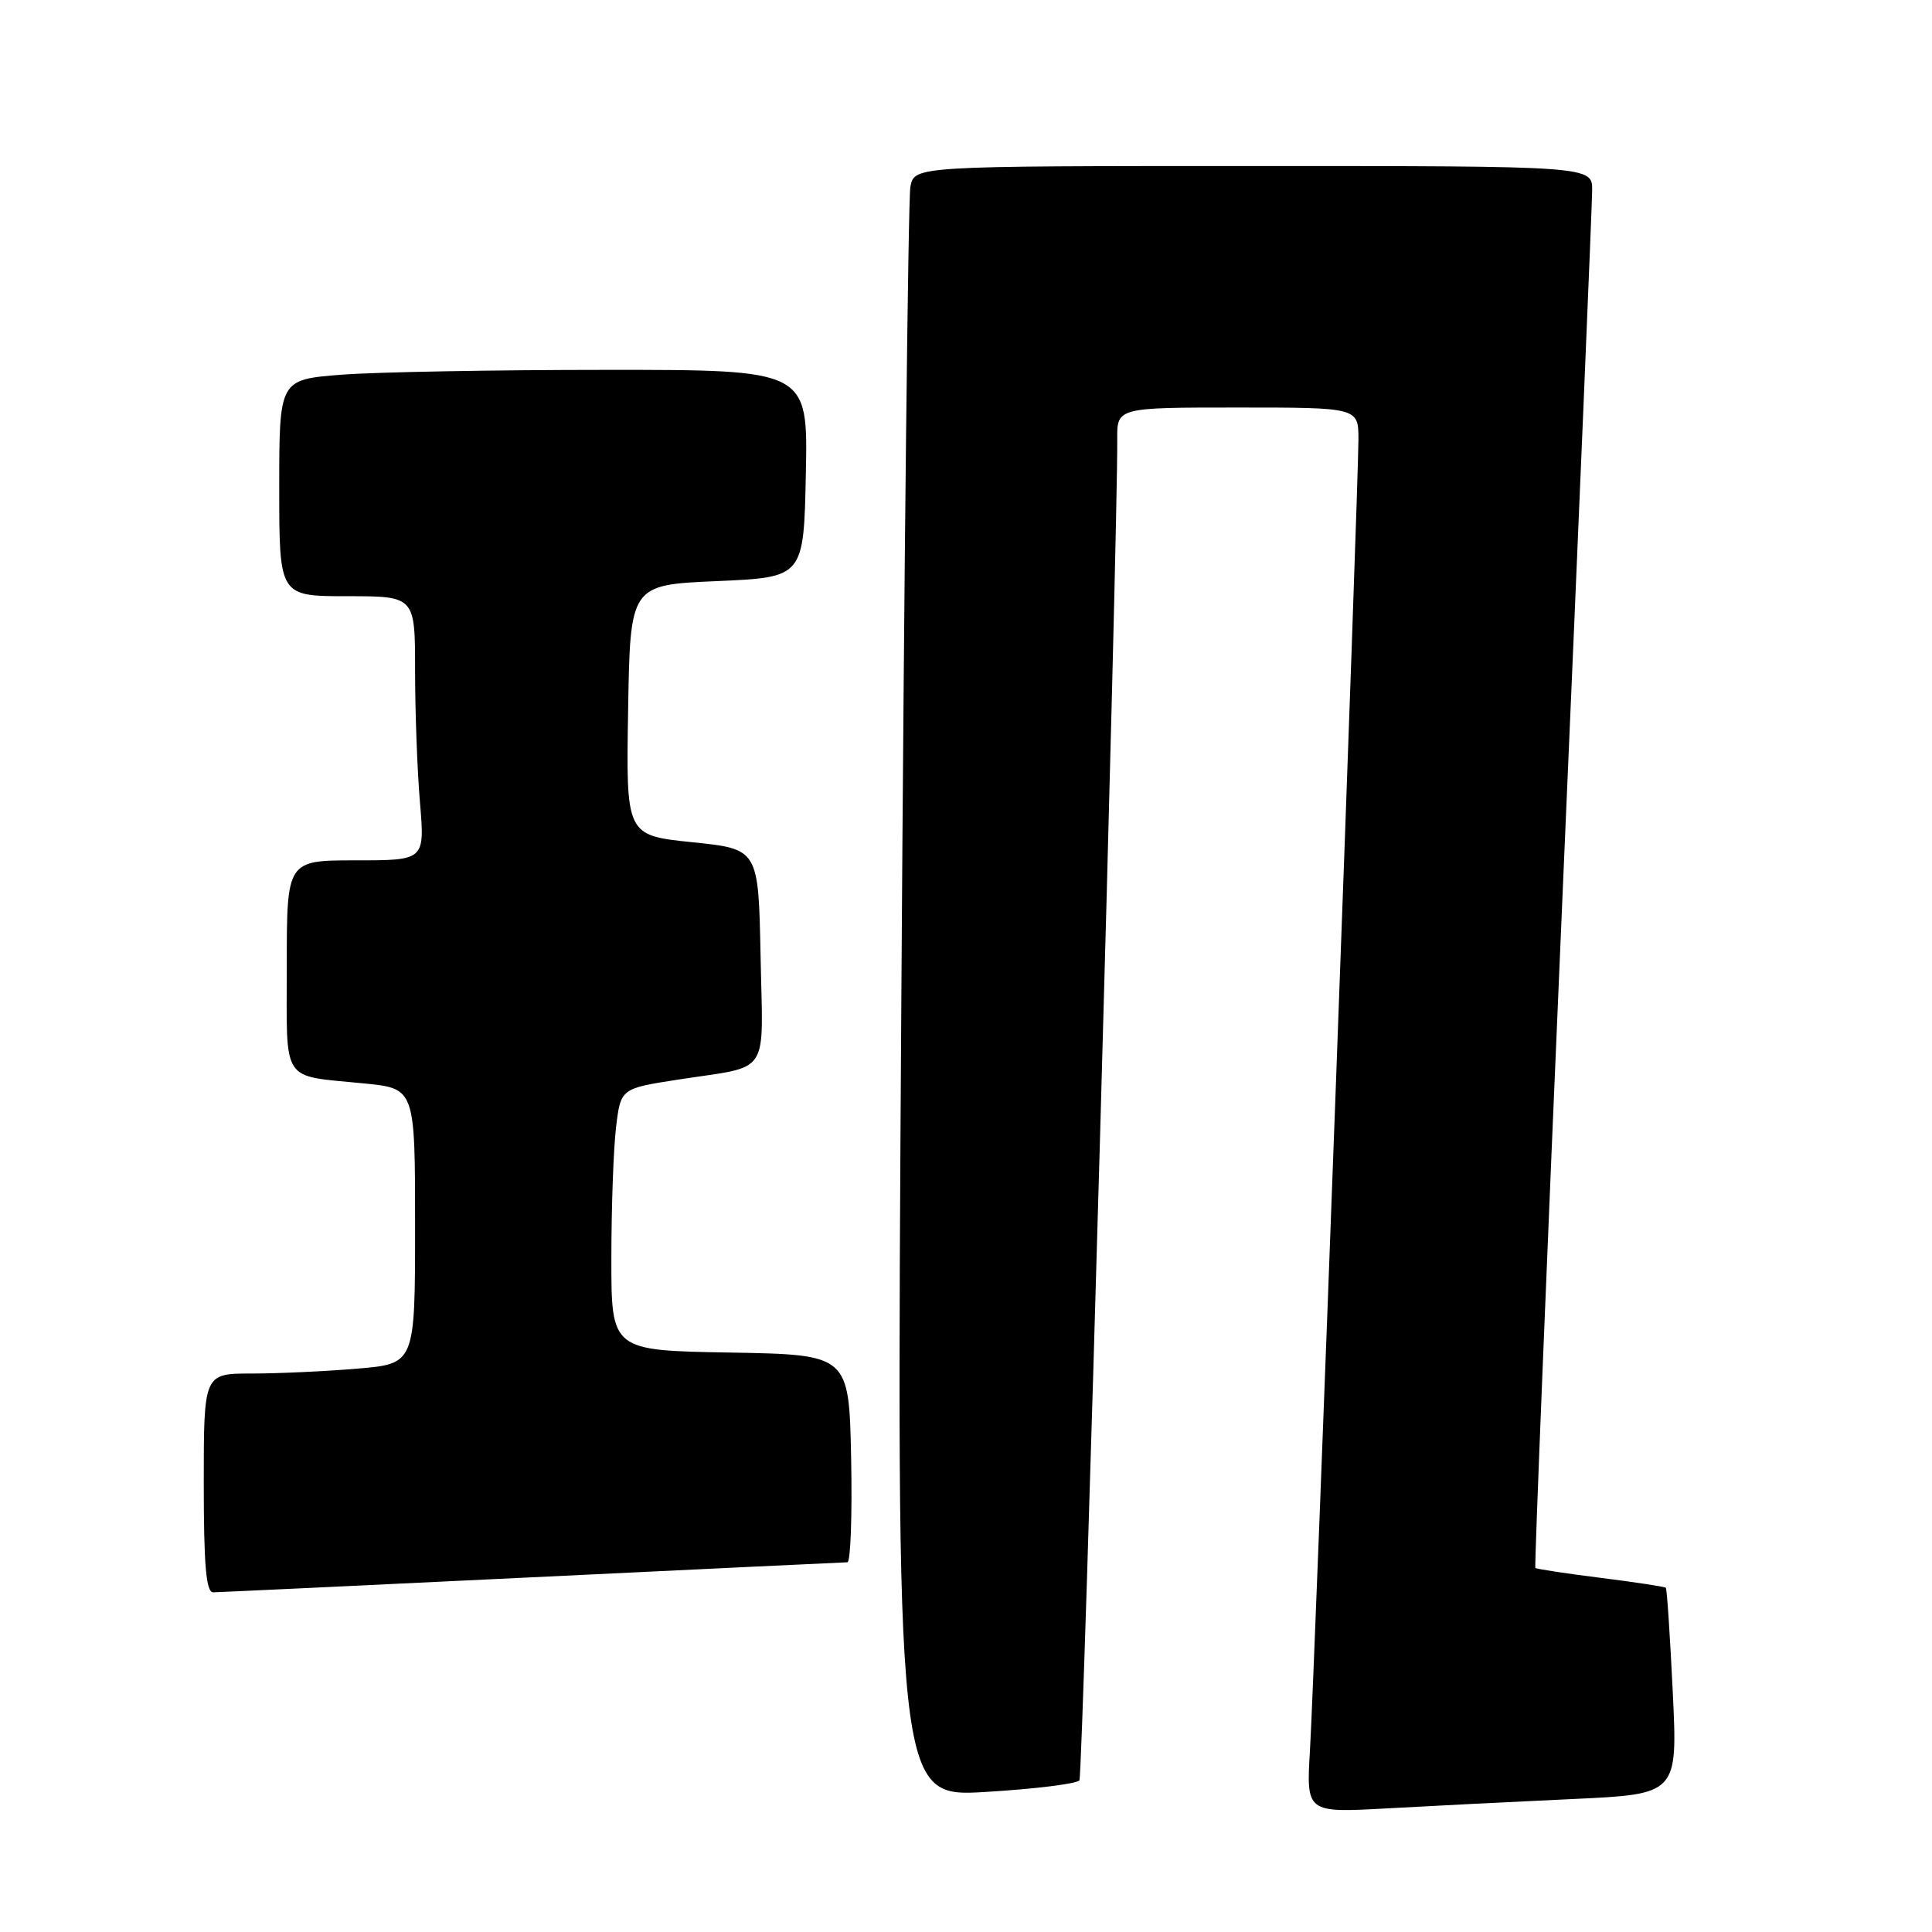 <?xml version="1.0" encoding="UTF-8" standalone="no"?>
<!DOCTYPE svg PUBLIC "-//W3C//DTD SVG 1.1//EN" "http://www.w3.org/Graphics/SVG/1.1/DTD/svg11.dtd" >
<svg xmlns="http://www.w3.org/2000/svg" xmlns:xlink="http://www.w3.org/1999/xlink" version="1.1" viewBox="0 0 256 256">
 <g >
 <path fill="currentColor"
d=" M 208.40 238.38 C 222.30 237.74 222.30 237.74 221.65 224.20 C 221.29 216.76 220.88 210.54 220.73 210.39 C 220.58 210.24 216.68 209.65 212.07 209.07 C 207.46 208.49 203.57 207.90 203.44 207.76 C 203.31 207.62 204.94 167.22 207.07 118.00 C 209.21 68.78 210.96 27.04 210.97 25.25 C 211.00 22.00 211.00 22.00 166.08 22.00 C 121.16 22.00 121.16 22.00 120.63 24.75 C 120.34 26.26 119.80 74.90 119.43 132.83 C 118.75 238.16 118.75 238.16 130.63 237.44 C 137.16 237.05 142.74 236.35 143.03 235.90 C 143.49 235.20 148.14 70.17 148.04 58.25 C 148.00 54.00 148.00 54.00 164.00 54.00 C 180.00 54.00 180.00 54.00 180.00 58.25 C 180.00 64.42 174.18 221.95 173.58 231.86 C 173.08 240.21 173.08 240.21 183.79 239.62 C 189.68 239.29 200.75 238.73 208.40 238.38 Z  M 70.50 209.00 C 93.05 207.91 111.85 207.02 112.28 207.01 C 112.71 207.00 112.93 200.81 112.78 193.25 C 112.50 179.50 112.50 179.50 96.75 179.22 C 81.00 178.95 81.00 178.95 81.01 166.72 C 81.01 160.00 81.29 152.19 81.63 149.37 C 82.25 144.23 82.25 144.23 89.88 143.05 C 102.26 141.13 101.09 142.88 100.78 126.67 C 100.50 112.50 100.50 112.50 91.73 111.60 C 82.95 110.69 82.95 110.69 83.23 94.10 C 83.50 77.50 83.50 77.50 95.00 77.00 C 106.50 76.50 106.50 76.50 106.78 62.75 C 107.06 49.00 107.06 49.00 80.28 49.01 C 65.55 49.01 49.79 49.30 45.25 49.65 C 37.00 50.30 37.00 50.30 37.00 64.65 C 37.00 79.00 37.00 79.00 46.00 79.00 C 55.00 79.00 55.00 79.00 55.00 88.85 C 55.00 94.27 55.29 102.14 55.65 106.35 C 56.29 114.00 56.29 114.00 47.15 114.00 C 38.00 114.00 38.00 114.00 38.00 127.93 C 38.00 143.81 37.10 142.44 48.25 143.56 C 55.00 144.23 55.00 144.23 55.00 162.47 C 55.00 180.71 55.00 180.71 47.35 181.35 C 43.14 181.71 36.84 182.00 33.35 182.00 C 27.00 182.00 27.00 182.00 27.00 196.50 C 27.00 207.44 27.31 211.00 28.25 210.99 C 28.94 210.98 47.95 210.09 70.50 209.00 Z "/>
</g>
</svg>